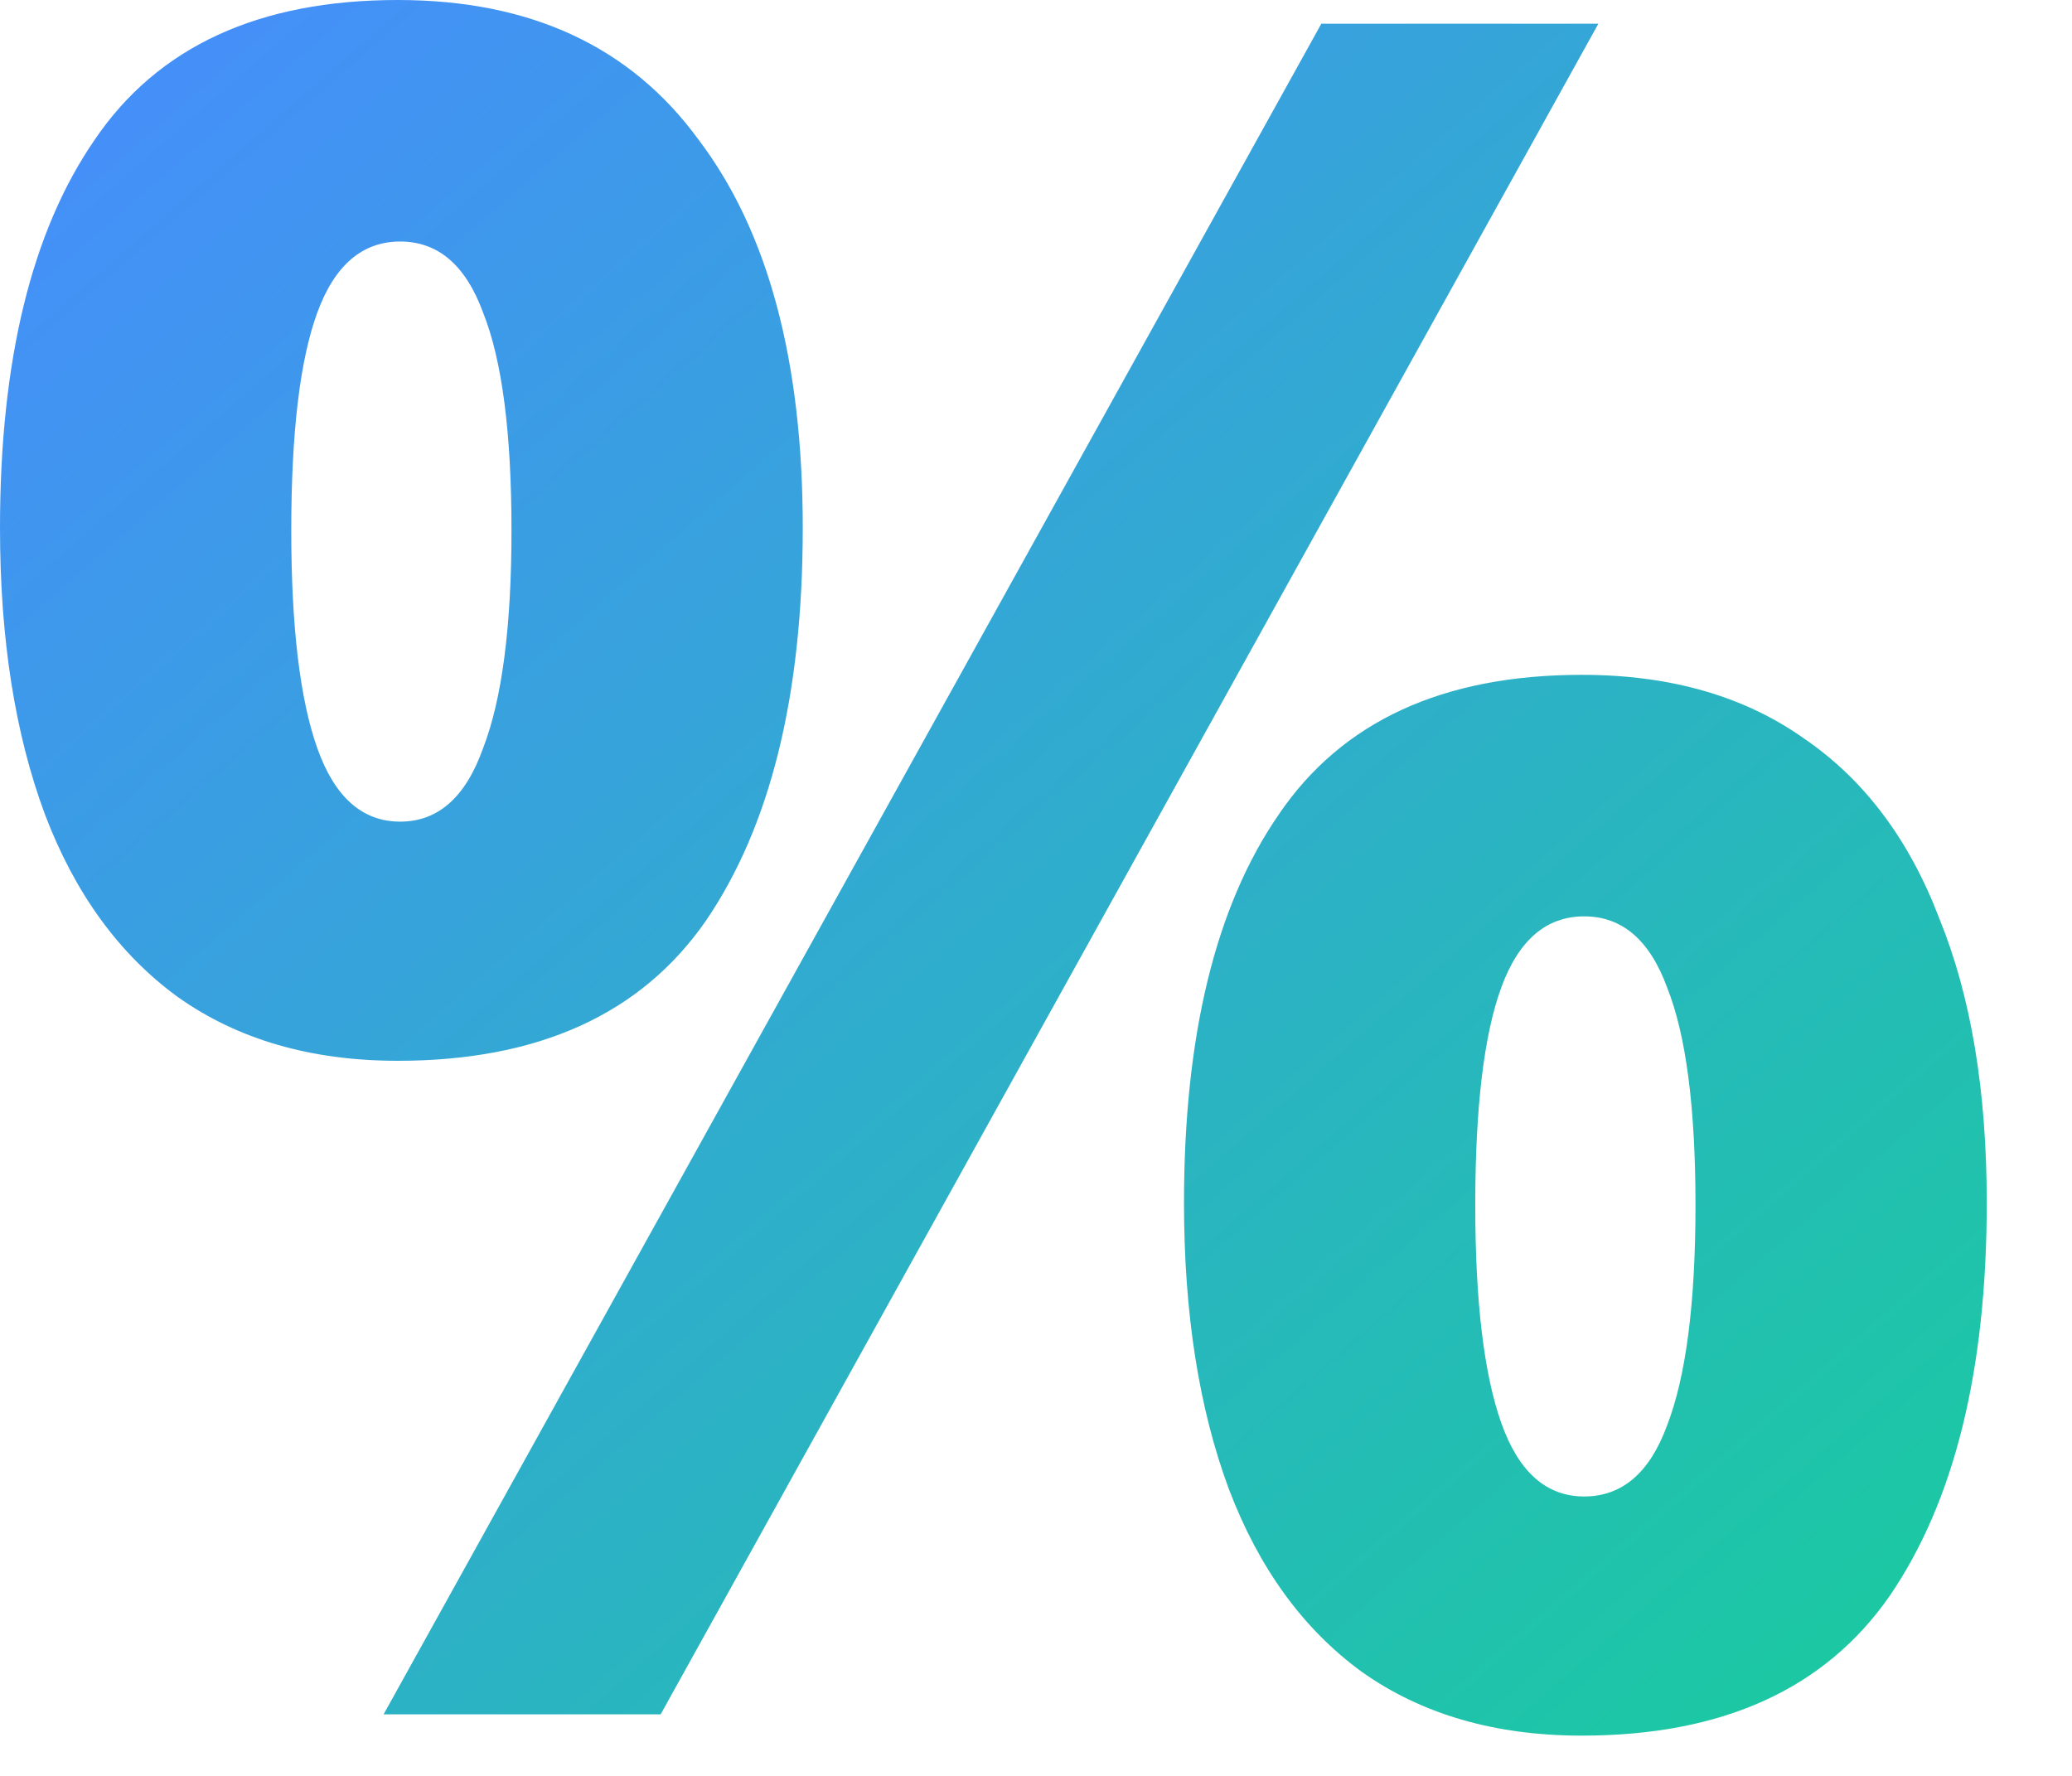 <svg width="21" height="18" viewBox="0 0 21 18" fill="none" xmlns="http://www.w3.org/2000/svg">
<path d="M4.032 0C5.376 0 6.392 0.472 7.08 1.416C7.784 2.344 8.136 3.656 8.136 5.352C8.136 7.048 7.808 8.376 7.152 9.336C6.496 10.28 5.456 10.752 4.032 10.752C3.152 10.752 2.408 10.536 1.8 10.104C1.208 9.672 0.76 9.056 0.456 8.256C0.152 7.44 0 6.472 0 5.352C0 3.656 0.32 2.344 0.96 1.416C1.6 0.472 2.624 0 4.032 0ZM4.056 2.448C3.672 2.448 3.392 2.688 3.216 3.168C3.04 3.648 2.952 4.384 2.952 5.376C2.952 6.352 3.04 7.088 3.216 7.584C3.392 8.08 3.672 8.328 4.056 8.328C4.44 8.328 4.72 8.08 4.896 7.584C5.088 7.088 5.184 6.352 5.184 5.376C5.184 4.384 5.088 3.648 4.896 3.168C4.72 2.688 4.44 2.448 4.056 2.448ZM16.2 0.24L6.696 17.376H3.888L13.392 0.24H16.2ZM16.032 6.84C16.928 6.84 17.68 7.056 18.288 7.488C18.896 7.904 19.352 8.512 19.656 9.312C19.976 10.096 20.136 11.056 20.136 12.192C20.136 13.888 19.808 15.216 19.152 16.176C18.496 17.12 17.456 17.592 16.032 17.592C15.152 17.592 14.408 17.376 13.8 16.944C13.208 16.512 12.76 15.896 12.456 15.096C12.152 14.28 12 13.312 12 12.192C12 10.496 12.32 9.184 12.96 8.256C13.6 7.312 14.624 6.84 16.032 6.84ZM16.056 9.288C15.672 9.288 15.392 9.528 15.216 10.008C15.04 10.488 14.952 11.224 14.952 12.216C14.952 13.192 15.04 13.928 15.216 14.424C15.392 14.92 15.672 15.168 16.056 15.168C16.44 15.168 16.72 14.928 16.896 14.448C17.088 13.952 17.184 13.208 17.184 12.216C17.184 11.224 17.088 10.488 16.896 10.008C16.72 9.528 16.44 9.288 16.056 9.288Z" fill="url(#paint0_linear_1214_17767)" fill-opacity="0.99"/>
<defs>
<linearGradient id="paint0_linear_1214_17767" x1="0" y1="0" x2="17.433" y2="19.954" gradientUnits="userSpaceOnUse">
<stop stop-color="#458AFE"/>
<stop offset="1" stop-color="#16CB9C"/>
</linearGradient>
</defs>
</svg>
